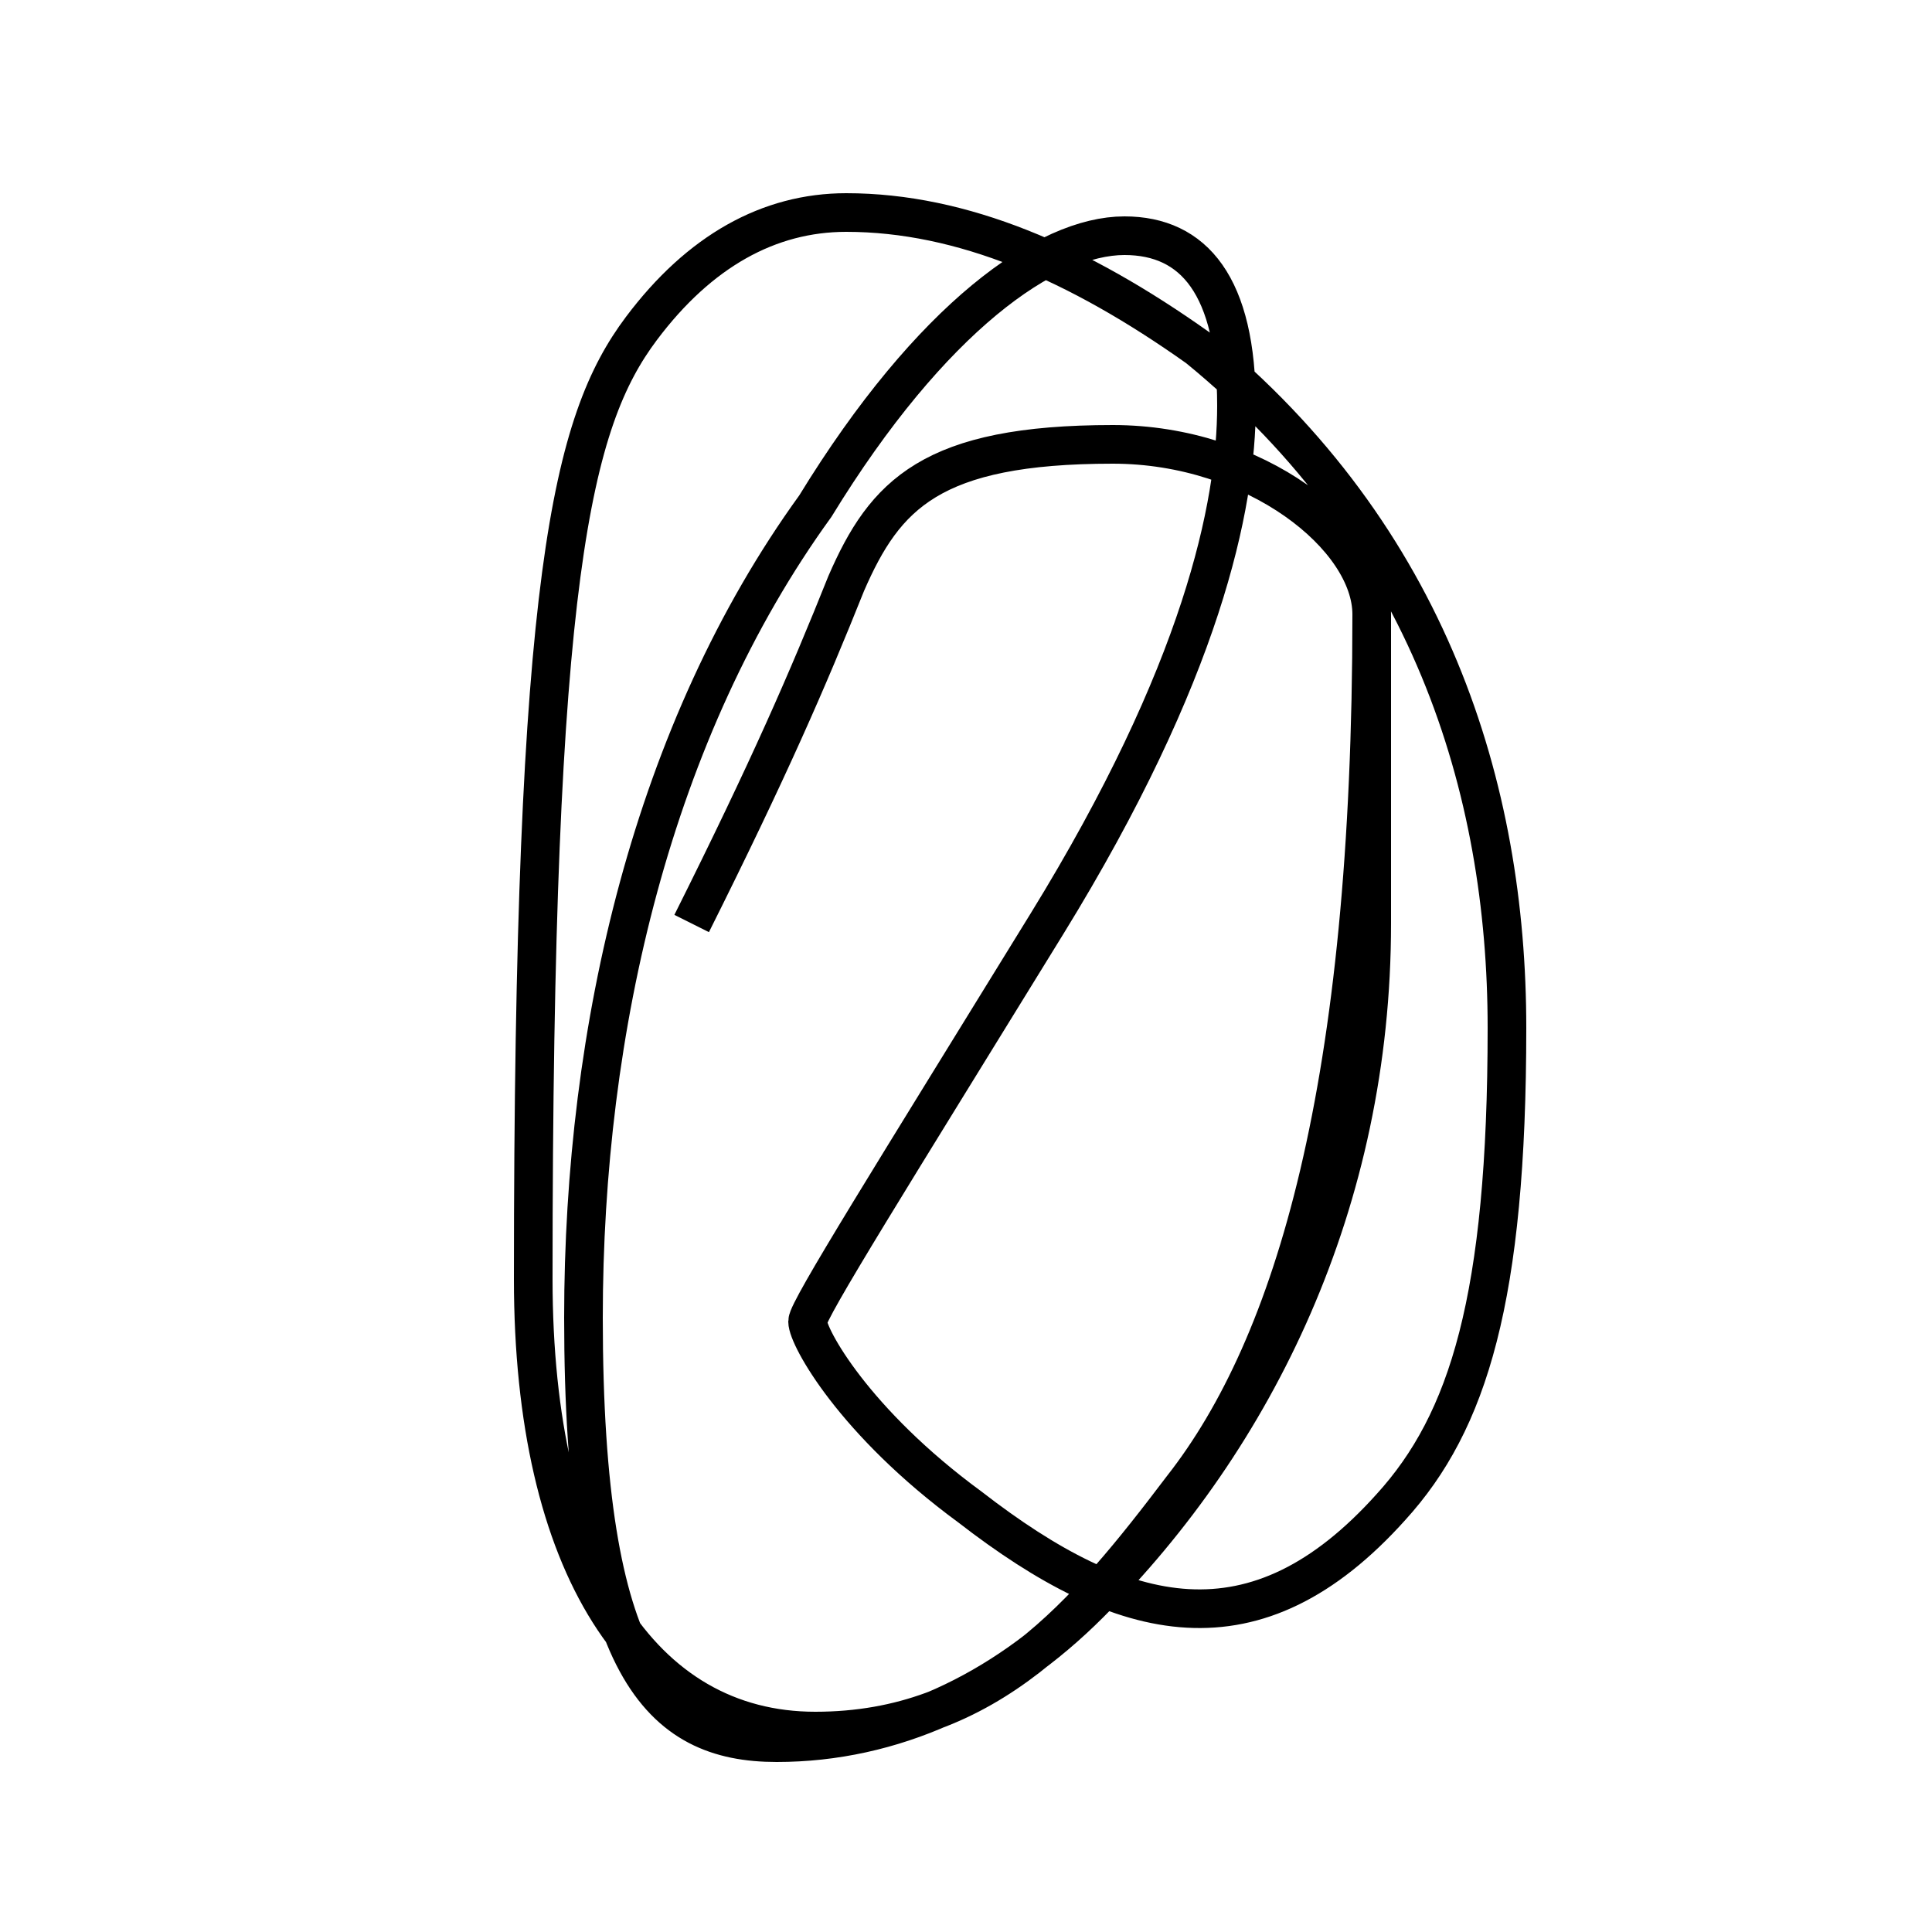 <?xml version='1.0' encoding='utf8'?>
<svg viewBox="0.0 -6.0 50.0 50.0" version="1.1" xmlns="http://www.w3.org/2000/svg">
<rect x="0.0" y="-6.0" width="50.0" height="50.0" fill="#808080" stroke="none"/>
<rect x="-1000" y="-1000" width="2000" height="2000" stroke="white" fill="white"/>
<g style="fill:white;stroke:#000000;  stroke-width:1">
<path d="M 17.9 -20.1 C 19.9 -24.1 20.9 -26.4 21.9 -28.9 C 22.9 -31.2 24.1 -32.5 28.8 -32.5 C 32.5 -32.5 35.5 -30.1 35.5 -28.1 C 35.5 -25.9 35.5 -23.1 35.5 -20.1 C 35.5 -12.9 32.5 -6.8 28.2 -2.5 C 25.9 -0.2 23.1 1.1 20.1 1.1 C 17.1 1.1 15.1 -0.8 15.1 -9.9 C 15.1 -17.4 16.9 -25.1 21.1 -30.9 C 24.1 -35.8 27.1 -37.9 29.1 -37.9 C 30.9 -37.9 32.0 -36.6 32.0 -33.5 C 32.0 -30.9 31.1 -26.6 27.1 -20.1 C 23.1 -13.6 20.9 -10.1 20.9 -9.8 C 20.9 -9.4 22.1 -7.2 25.1 -5.0 C 29.1 -1.9 32.5 -1.1 36.0 -5.0 C 38.0 -7.2 39.0 -10.4 39.0 -17.4 C 39.0 -23.6 37.0 -30.1 31.0 -35.0 C 27.9 -37.2 24.9 -38.5 21.9 -38.5 C 19.9 -38.5 18.1 -37.5 16.6 -35.5 C 14.8 -33.1 13.8 -29.1 13.8 -10.9 C 13.8 -3.5 16.6 0.8 21.1 0.8 C 25.6 0.8 28.1 -2.2 30.6 -5.5 C 33.5 -9.2 35.5 -15.9 35.5 -28.1" transform="translate(0.0 38.0)" />
</g>
</svg>
